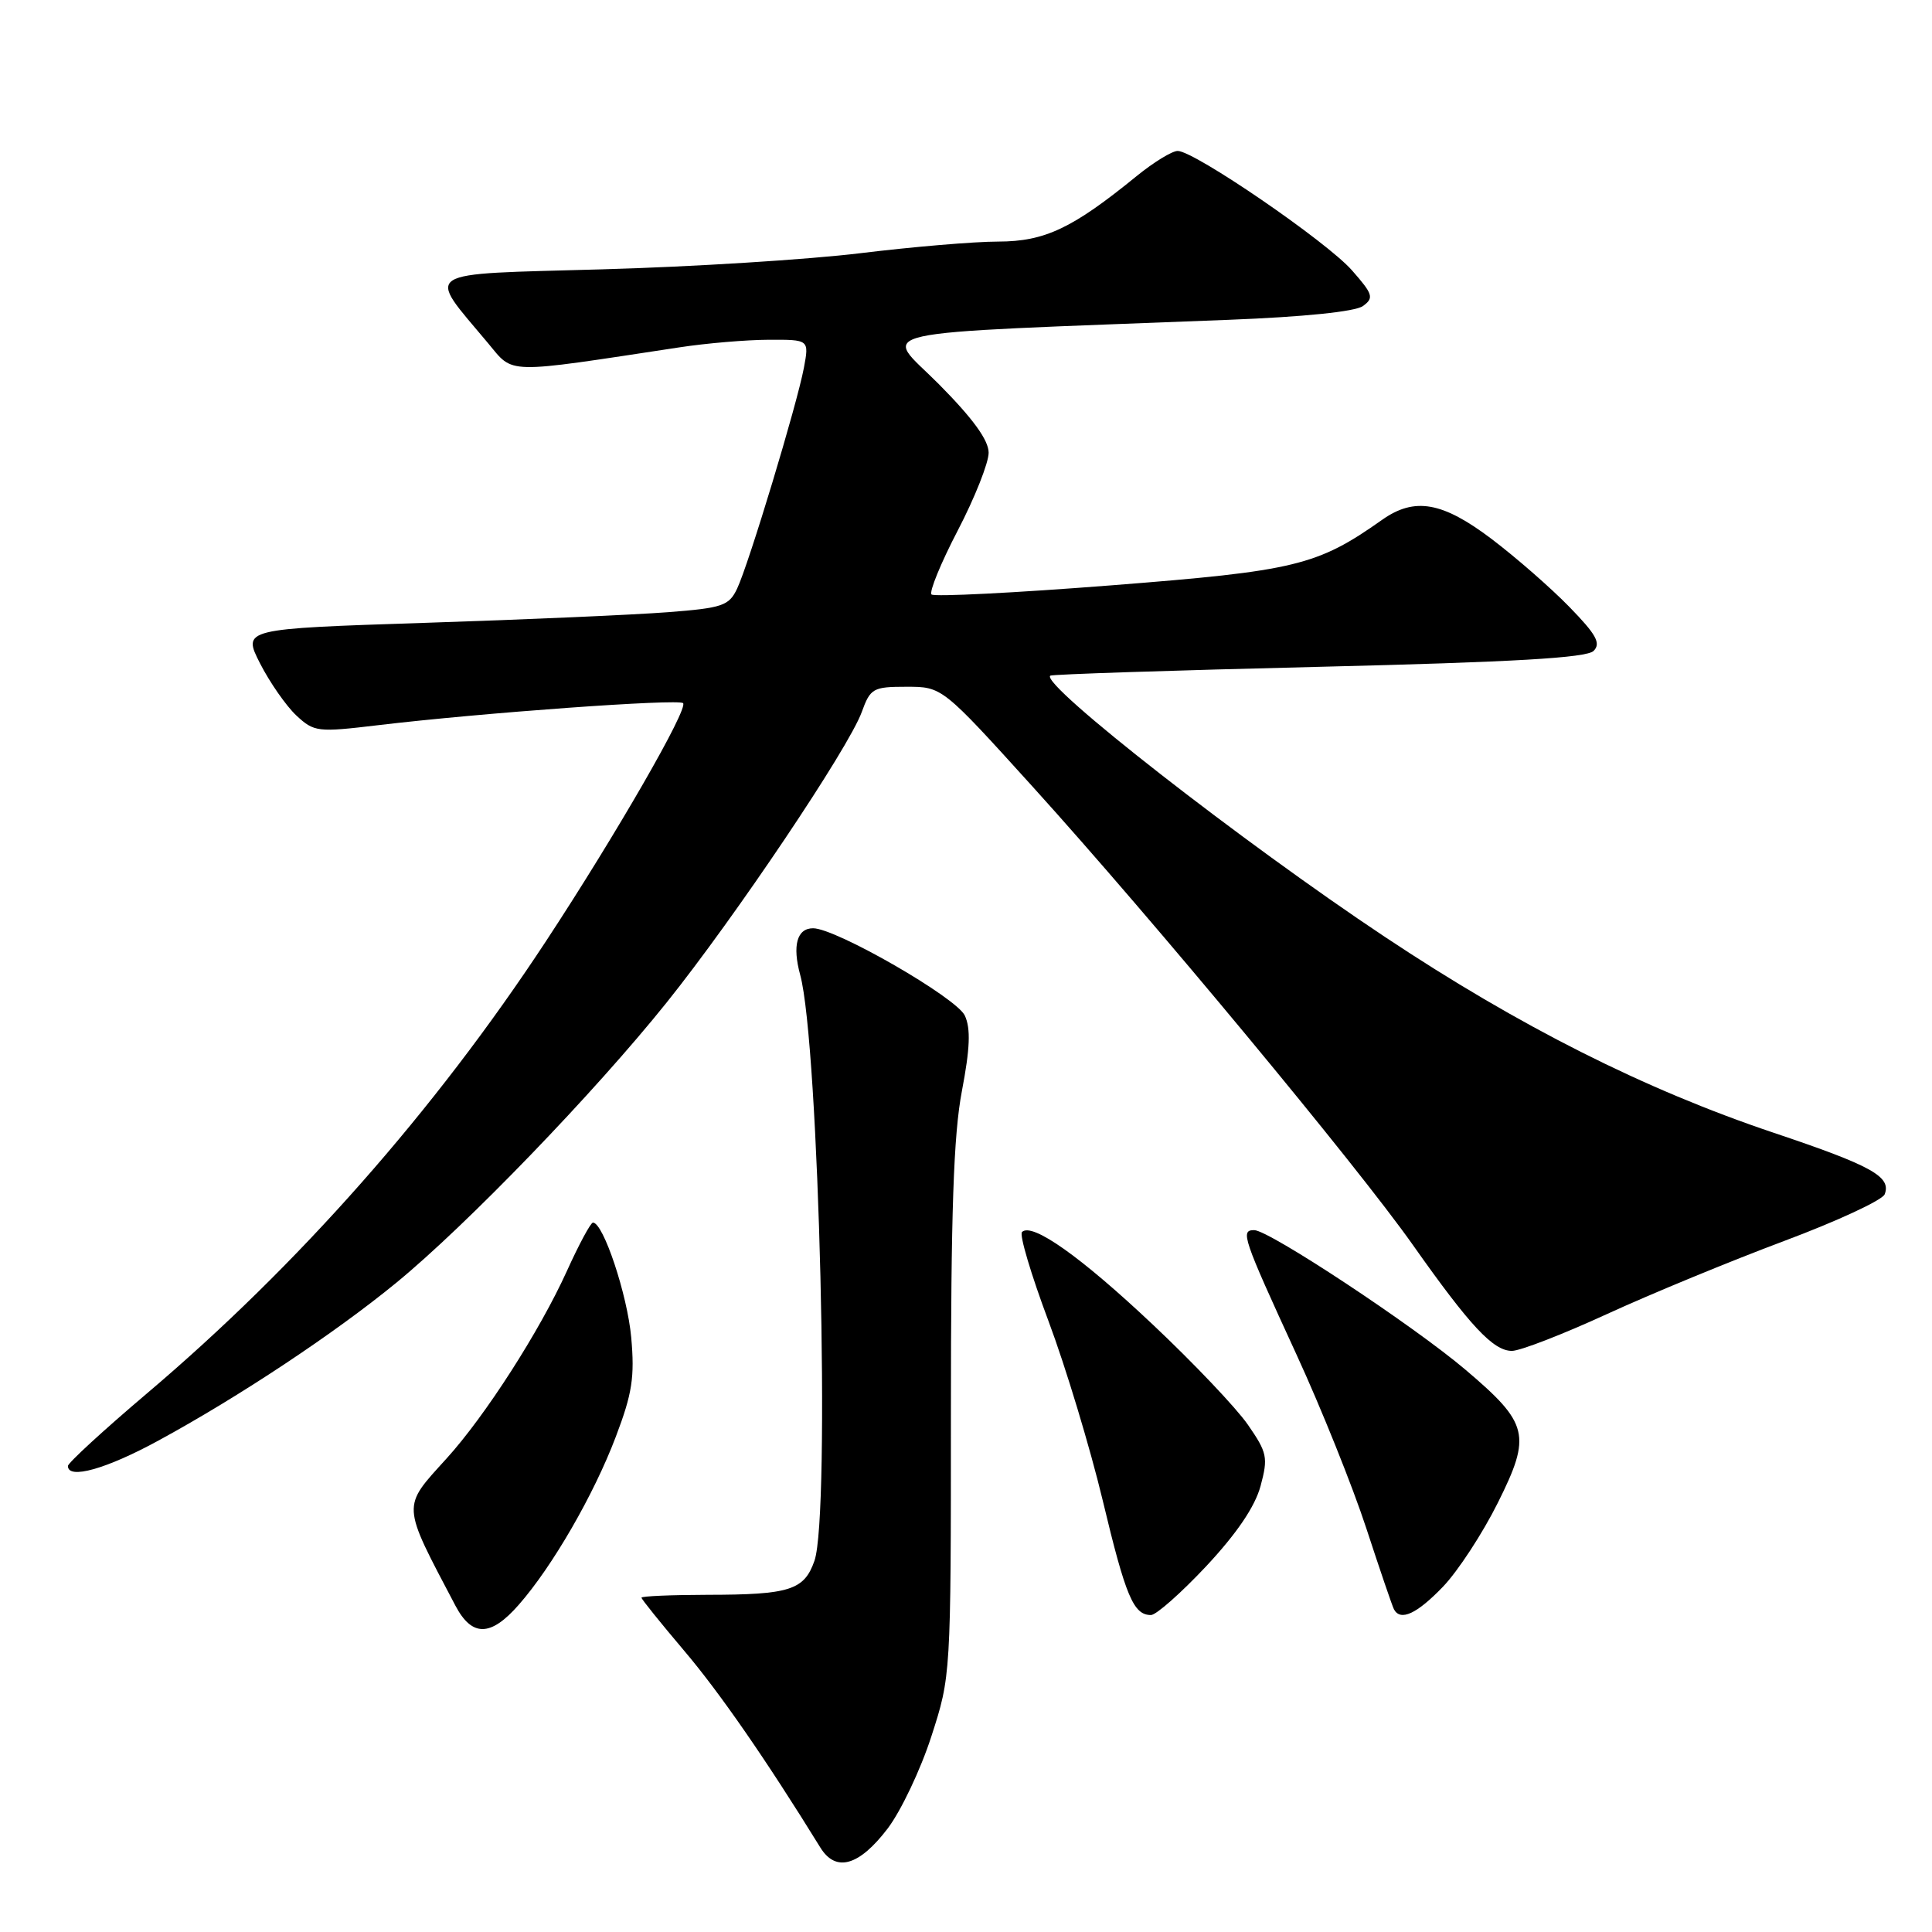 <?xml version="1.0" encoding="UTF-8" standalone="no"?>
<!DOCTYPE svg PUBLIC "-//W3C//DTD SVG 1.1//EN" "http://www.w3.org/Graphics/SVG/1.1/DTD/svg11.dtd" >
<svg xmlns="http://www.w3.org/2000/svg" xmlns:xlink="http://www.w3.org/1999/xlink" version="1.1" viewBox="0 0 256 256">
 <g >
 <path fill="currentColor"
d=" M 117.62 242.29 C 119.38 239.97 121.99 234.48 123.41 230.08 C 125.99 222.11 126.00 222.01 126.00 187.13 C 126.00 160.64 126.35 150.33 127.46 144.55 C 128.53 138.94 128.64 136.30 127.85 134.58 C 126.78 132.22 110.76 123.00 107.74 123.00 C 105.60 123.00 104.97 125.29 106.03 129.18 C 108.53 138.32 110.05 200.70 107.92 206.81 C 106.56 210.70 104.65 211.31 93.75 211.32 C 88.94 211.33 85.00 211.50 85.00 211.70 C 85.00 211.90 87.54 215.05 90.63 218.70 C 95.36 224.27 101.54 233.21 108.70 244.81 C 110.75 248.13 113.83 247.26 117.62 242.29 Z  M 68.73 212.65 C 73.18 207.59 78.70 198.04 81.60 190.37 C 83.78 184.64 84.11 182.46 83.64 177.22 C 83.13 171.56 79.94 162.00 78.57 162.00 C 78.27 162.00 76.71 164.89 75.11 168.43 C 71.50 176.39 64.29 187.62 59.18 193.25 C 53.21 199.84 53.16 199.10 60.34 212.75 C 62.54 216.92 65.01 216.90 68.73 212.65 Z  M 159.85 207.51 C 163.89 203.18 166.29 199.64 167.03 196.91 C 168.05 193.12 167.91 192.48 165.35 188.78 C 163.82 186.57 158.17 180.62 152.79 175.55 C 143.22 166.52 136.74 161.93 135.42 163.25 C 135.05 163.61 136.63 168.91 138.92 175.02 C 141.21 181.13 144.44 191.83 146.11 198.79 C 149.16 211.55 150.19 214.00 152.51 214.00 C 153.20 214.00 156.50 211.08 159.85 207.51 Z  M 191.20 210.25 C 193.18 208.19 196.45 203.18 198.47 199.13 C 202.95 190.15 202.58 188.62 194.20 181.51 C 187.28 175.64 168.15 163.00 166.19 163.00 C 164.33 163.00 164.64 163.93 171.80 179.50 C 175.09 186.65 179.24 197.00 181.04 202.50 C 182.84 208.00 184.49 212.84 184.71 213.25 C 185.58 214.85 187.74 213.85 191.20 210.25 Z  M 21.00 190.88 C 31.70 185.06 44.38 176.64 52.50 169.98 C 61.82 162.34 78.76 144.78 88.31 132.87 C 97.43 121.49 112.47 99.10 114.19 94.34 C 115.33 91.20 115.68 91.00 120.12 91.00 C 124.84 91.00 124.84 91.00 136.84 104.25 C 152.69 121.76 179.74 154.36 187.24 165.00 C 194.81 175.73 197.87 179.00 200.34 179.00 C 201.42 179.00 207.08 176.81 212.93 174.12 C 218.77 171.44 229.32 167.09 236.37 164.45 C 243.43 161.81 249.44 159.02 249.73 158.25 C 250.63 155.91 248.04 154.47 235.00 150.09 C 217.92 144.35 201.33 136.00 183.50 124.14 C 164.62 111.59 137.89 90.72 139.16 89.53 C 139.35 89.35 155.34 88.83 174.70 88.36 C 200.63 87.73 210.23 87.17 211.16 86.25 C 212.16 85.24 211.52 84.08 207.95 80.42 C 205.50 77.90 200.87 73.86 197.65 71.42 C 191.13 66.49 187.45 65.84 183.15 68.87 C 174.53 74.96 171.67 75.65 147.27 77.56 C 134.50 78.56 123.77 79.10 123.43 78.77 C 123.10 78.43 124.66 74.61 126.91 70.29 C 129.16 65.97 131.00 61.33 131.00 59.99 C 131.00 58.32 128.91 55.45 124.40 50.90 C 117.02 43.47 113.18 44.32 162.73 42.38 C 172.80 41.99 179.59 41.29 180.60 40.55 C 182.08 39.47 181.93 38.99 179.15 35.83 C 175.81 32.02 158.26 20.00 156.05 20.00 C 155.31 20.00 152.86 21.50 150.60 23.34 C 142.11 30.26 138.44 32.00 132.27 32.01 C 129.10 32.01 120.88 32.71 114.00 33.55 C 107.12 34.39 91.71 35.36 79.75 35.69 C 55.33 36.38 56.46 35.65 64.65 45.45 C 68.14 49.62 66.59 49.58 90.00 46.03 C 93.58 45.48 98.91 45.03 101.86 45.02 C 107.22 45.00 107.22 45.00 106.52 48.74 C 105.61 53.59 99.21 74.76 97.67 78.00 C 96.59 80.27 95.74 80.56 88.49 81.12 C 84.10 81.46 69.62 82.10 56.31 82.53 C 32.13 83.32 32.13 83.32 34.46 87.91 C 35.75 90.43 37.91 93.53 39.26 94.80 C 41.63 97.00 42.06 97.05 50.11 96.09 C 63.84 94.45 89.91 92.57 90.51 93.17 C 91.24 93.90 81.64 110.57 72.34 124.72 C 57.58 147.18 39.49 167.68 19.43 184.67 C 13.70 189.53 9.01 193.84 9.00 194.25 C 9.00 196.08 14.09 194.65 21.00 190.88 Z "/>
</g>
</svg>